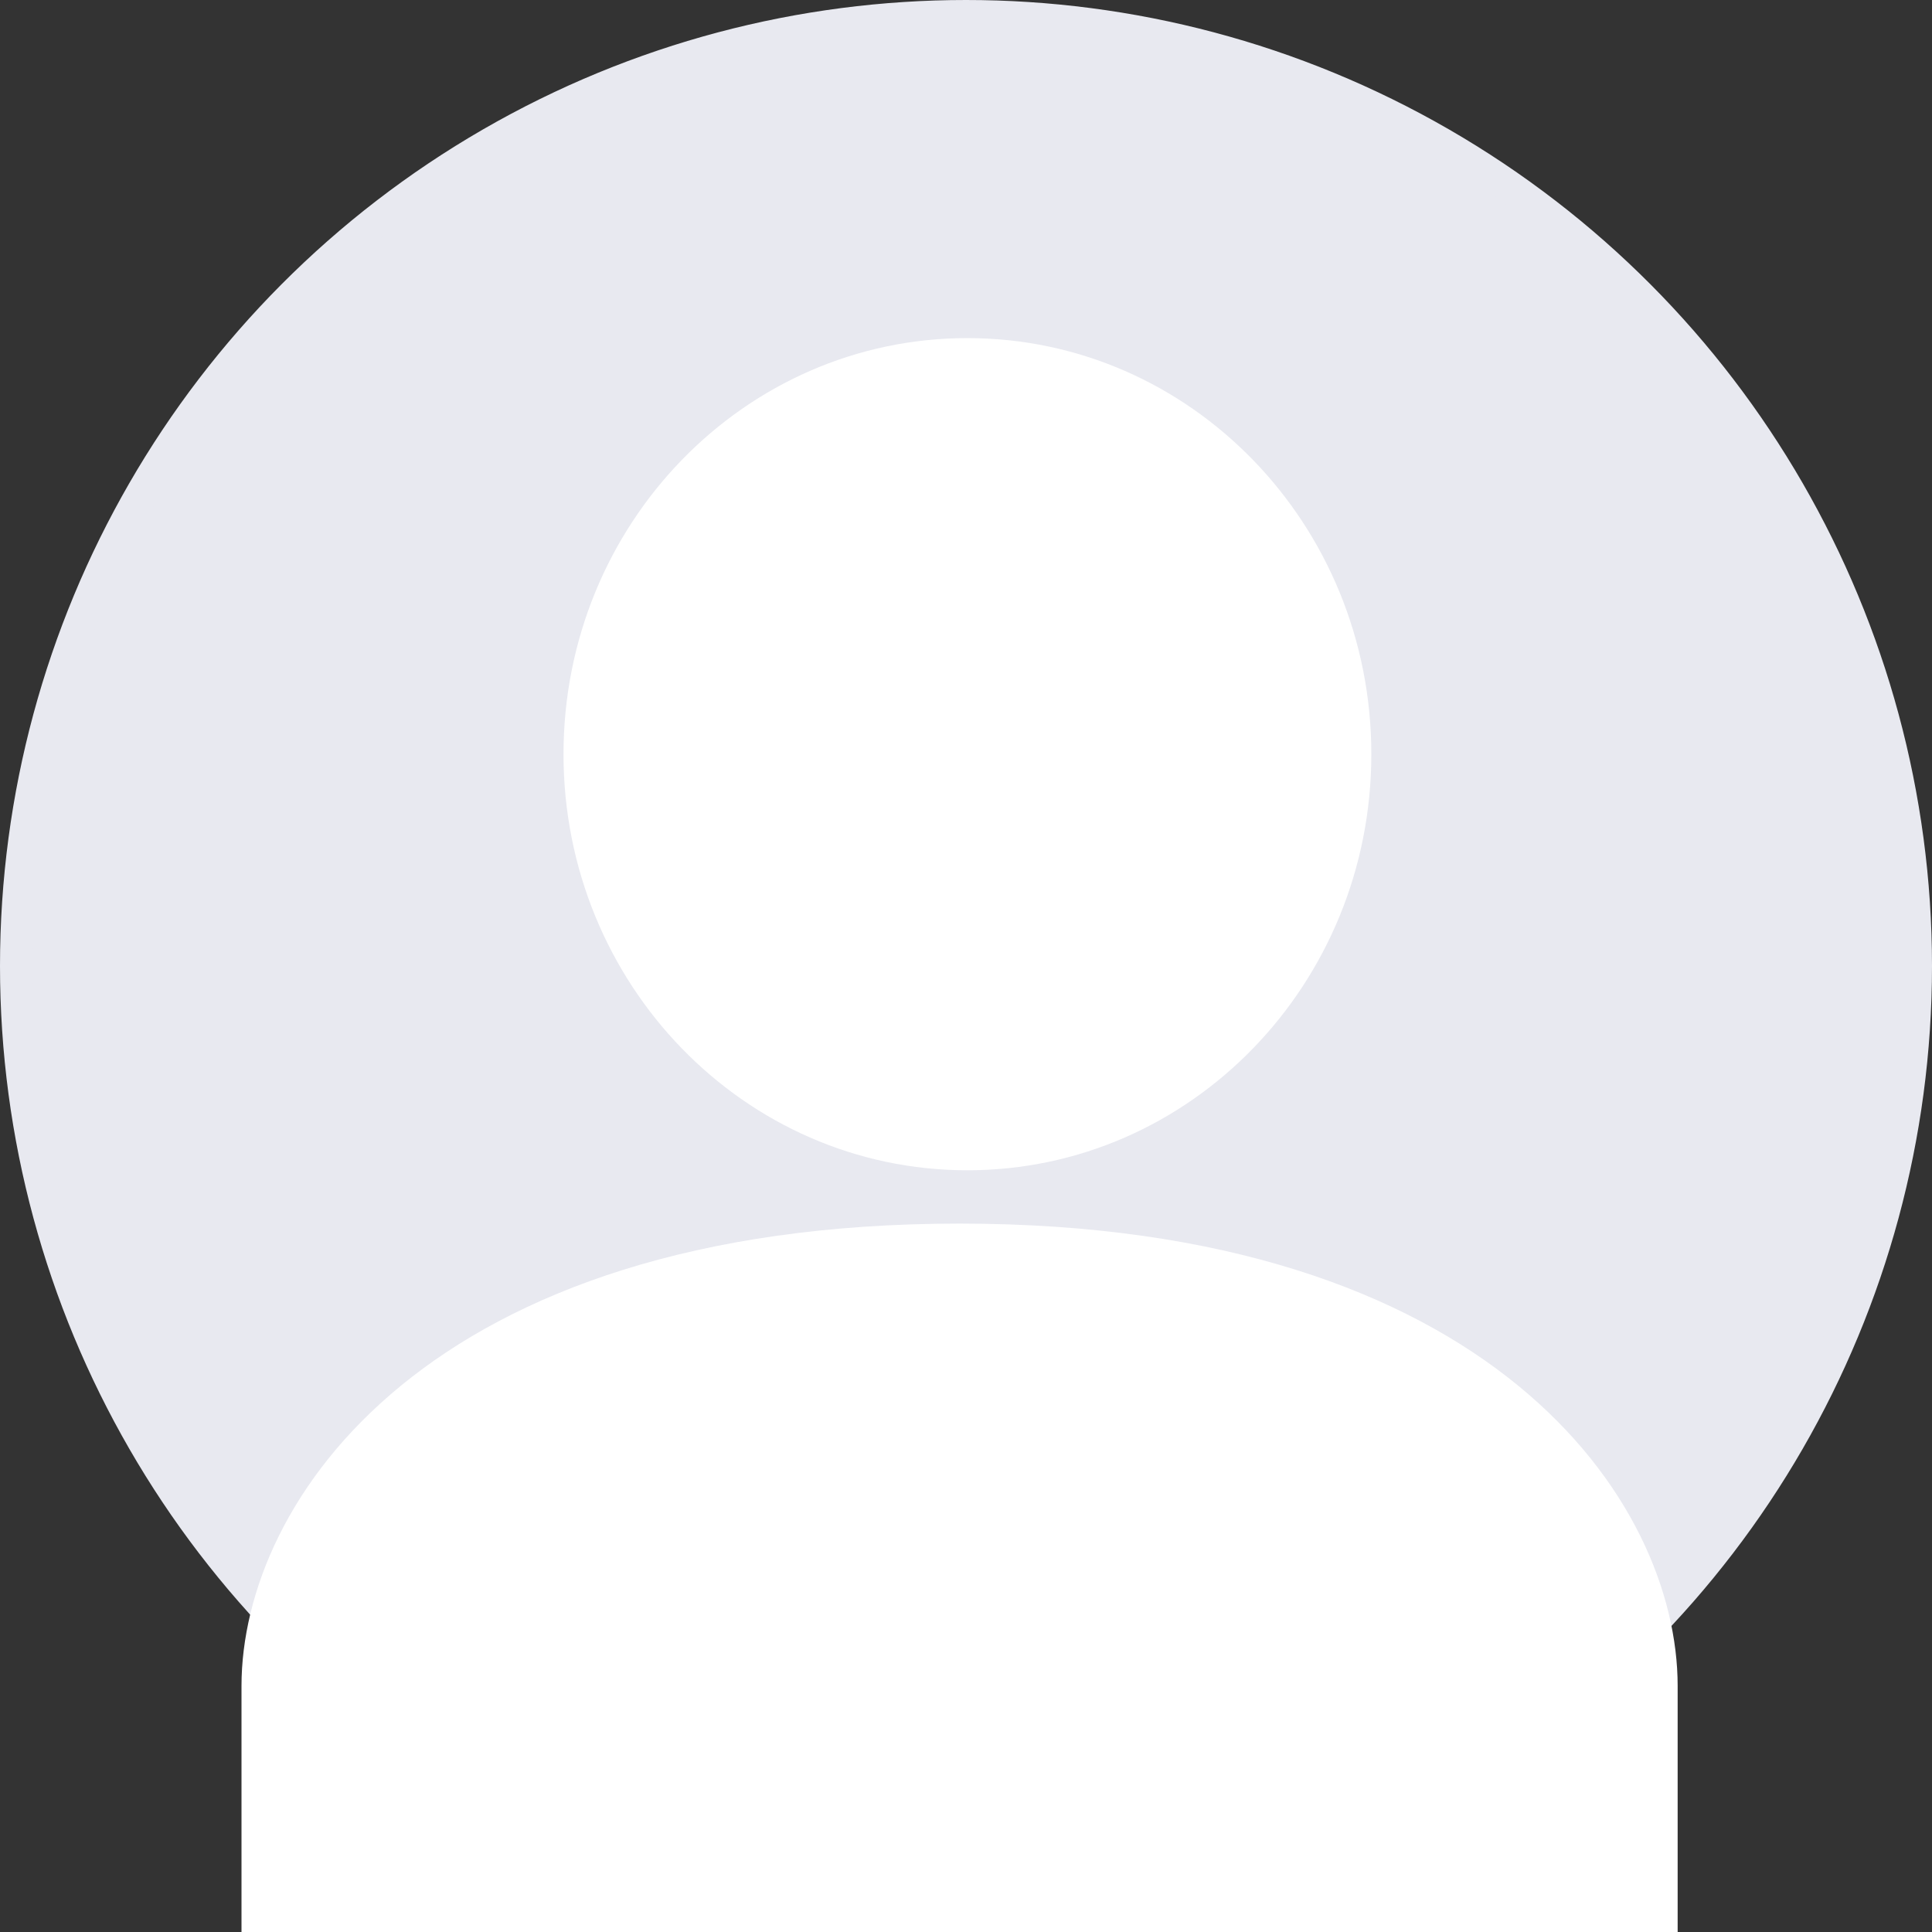 <svg width="60" height="60" viewBox="0 0 60 60" fill="none" xmlns="http://www.w3.org/2000/svg">
<rect x="0" y="0" width="60" height="60" fill="#333333" stroke="none"/>
<g clip-path="url(#clip0_582_22408)">
<circle cx="30" cy="30" r="29.5" fill="#E8E9F0" stroke="#E8E9F0"/>
<path d="M29.8 38C13.298 38 7.5 46.615 7.5 52.358V60.973H52.101V52.358C52.101 46.615 46.303 38 29.8 38Z" fill="white"/>
<path d="M30.044 36.344C36.972 36.344 42.588 30.559 42.588 23.422C42.588 16.285 36.972 10.5 30.044 10.5C23.116 10.5 17.5 16.285 17.5 23.422C17.5 30.559 23.116 36.344 30.044 36.344Z" fill="white"/>
</g>
<defs>
<clipPath id="clip0_582_22408">
<rect width="60" height="60" fill="white"/>
</clipPath>
</defs>
</svg>
